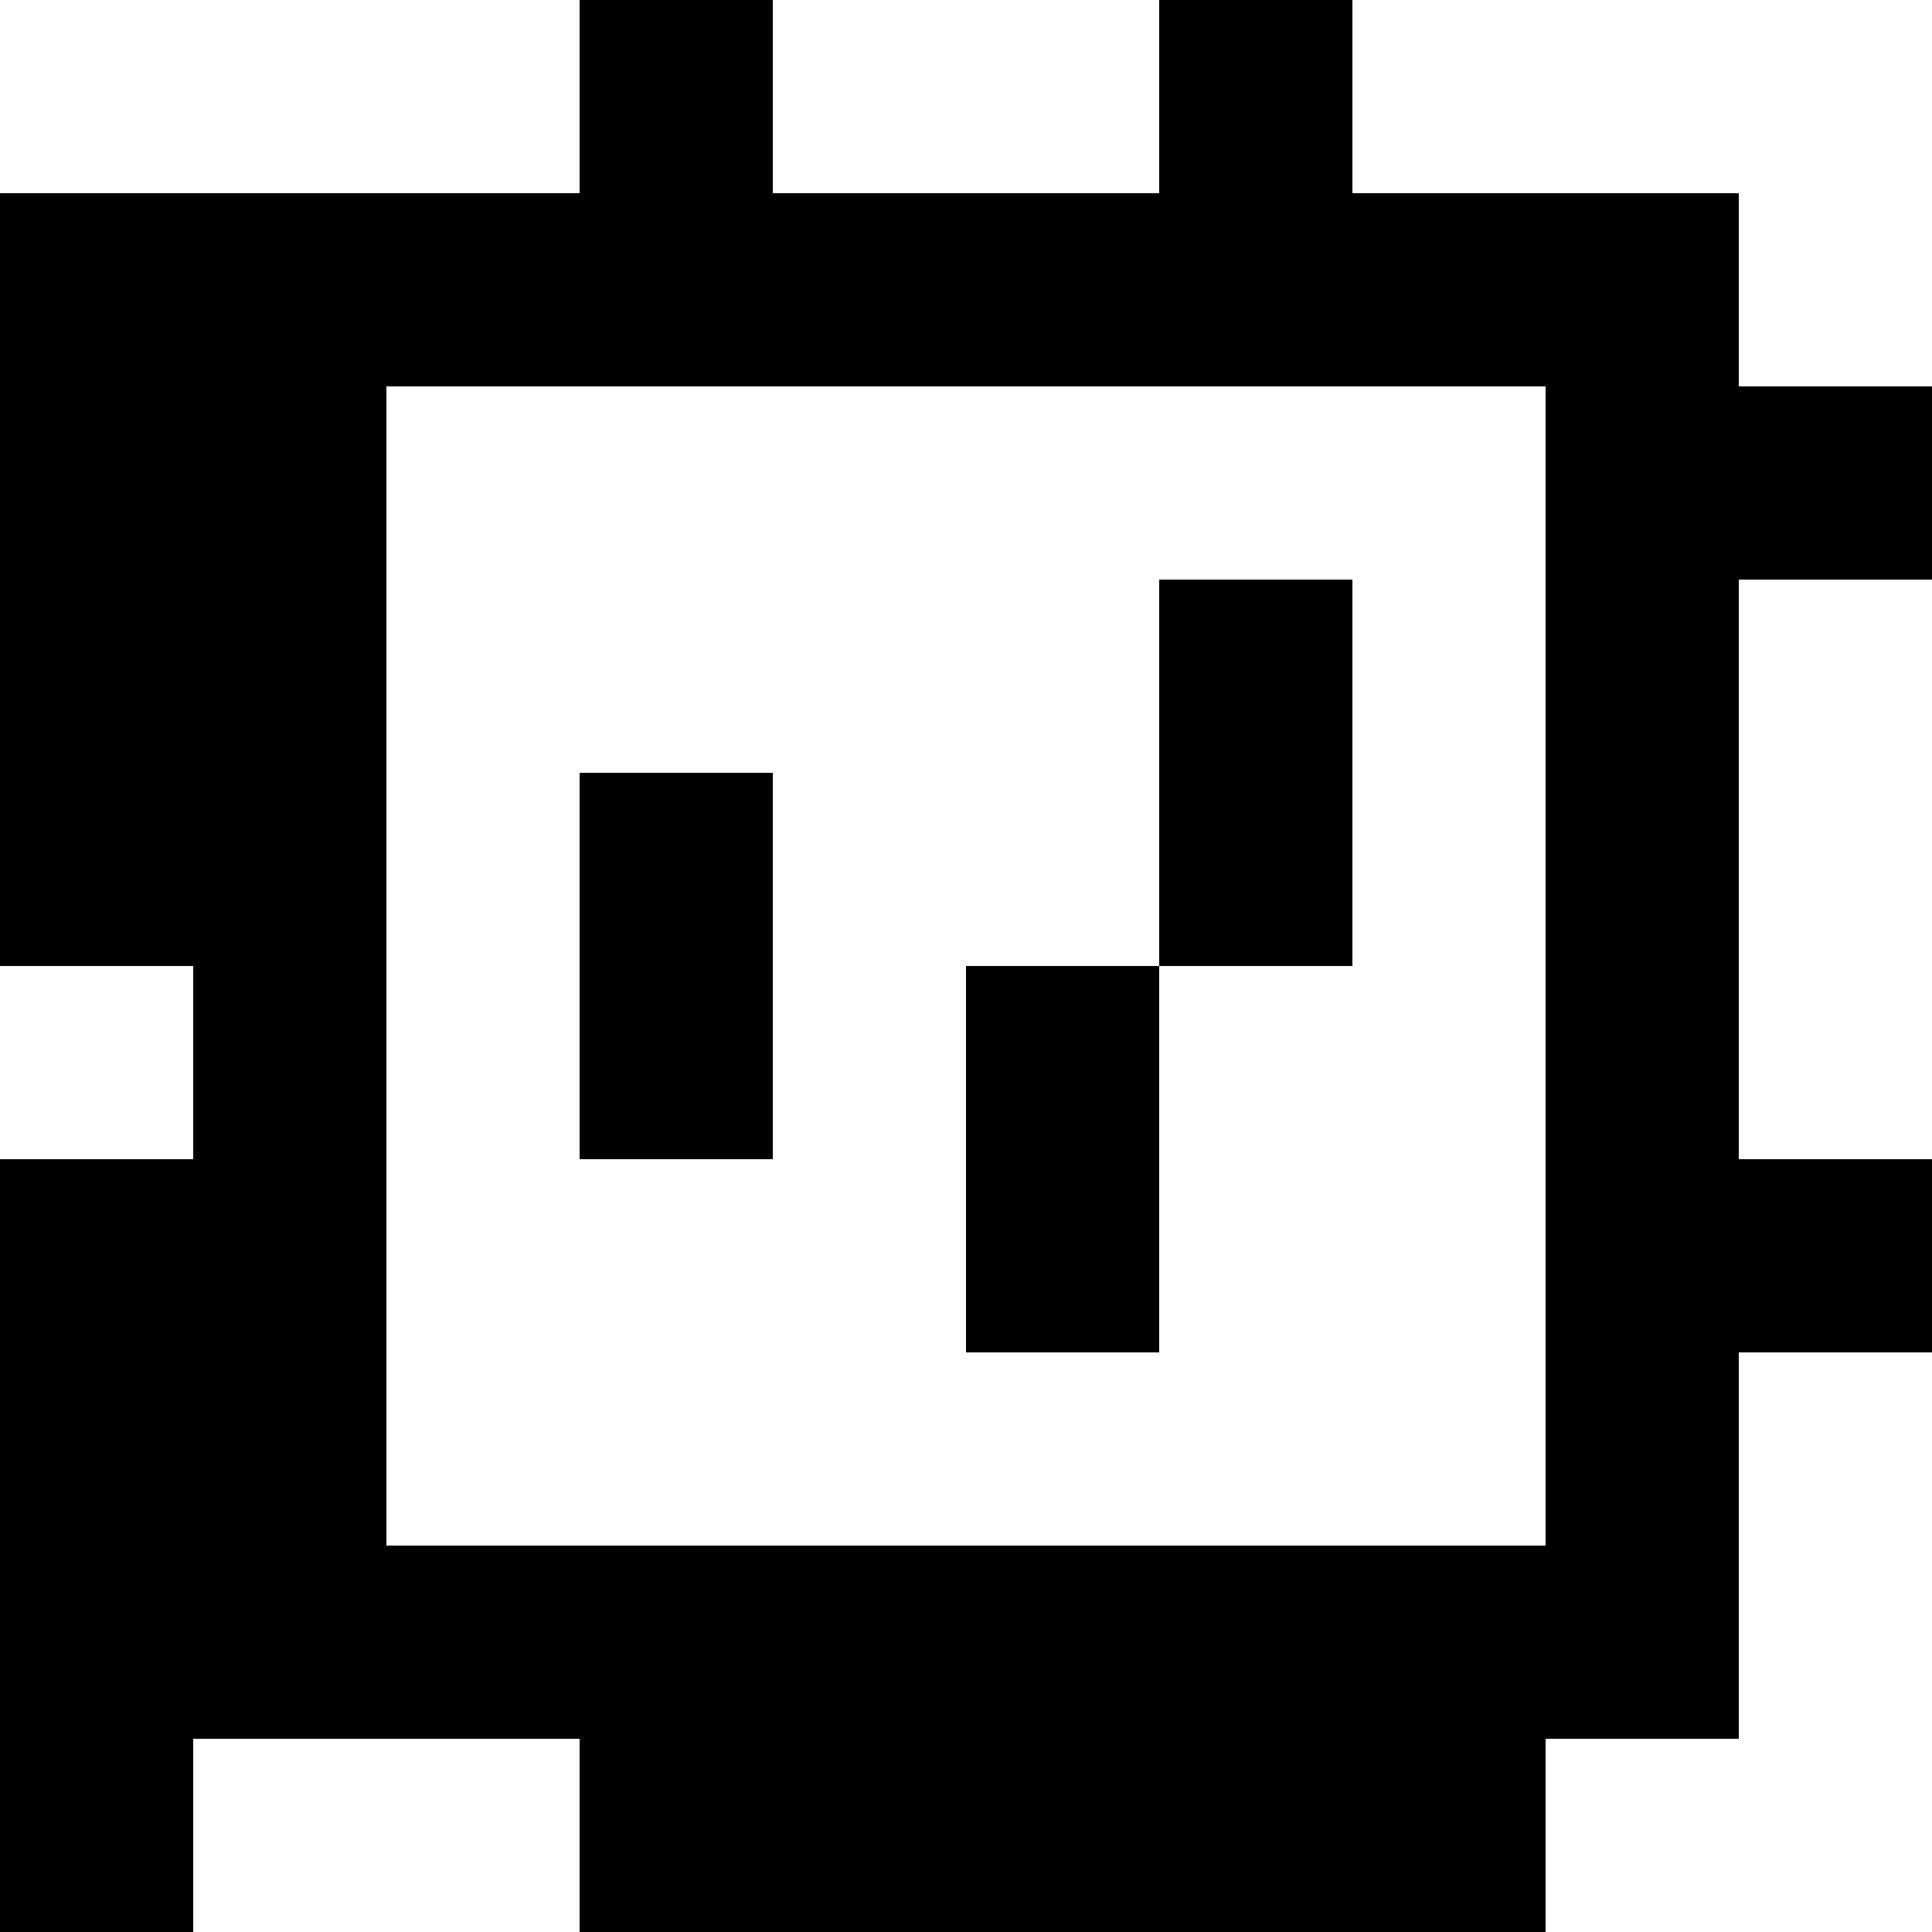 <?xml version="1.0" standalone="yes"?>
<svg xmlns="http://www.w3.org/2000/svg" width="100" height="100">
<rect width="100%" height="100%" fill="#808080" stroke="none"/>
<path style="fill:#ffffff; stroke:none;" d="M0 0L0 10L30 10L30 0L0 0z"/>
<path style="fill:#000000; stroke:none;" d="M30 0L30 10L0 10L0 50L10 50L10 60L0 60L0 100L10 100L10 90L30 90L30 100L80 100L80 90L90 90L90 70L100 70L100 60L90 60L90 30L100 30L100 20L90 20L90 10L70 10L70 0L60 0L60 10L40 10L40 0L30 0z"/>
<path style="fill:#ffffff; stroke:none;" d="M40 0L40 10L60 10L60 0L40 0M70 0L70 10L90 10L90 20L100 20L100 0L70 0M20 20L20 80L80 80L80 20L20 20z"/>
<path style="fill:#000000; stroke:none;" d="M60 30L60 50L50 50L50 70L60 70L60 50L70 50L70 30L60 30z"/>
<path style="fill:#ffffff; stroke:none;" d="M90 30L90 60L100 60L100 30L90 30z"/>
<path style="fill:#000000; stroke:none;" d="M30 40L30 60L40 60L40 40L30 40z"/>
<path style="fill:#ffffff; stroke:none;" d="M0 50L0 60L10 60L10 50L0 50M90 70L90 90L80 90L80 100L100 100L100 70L90 70M10 90L10 100L30 100L30 90L10 90z"/>
</svg>
